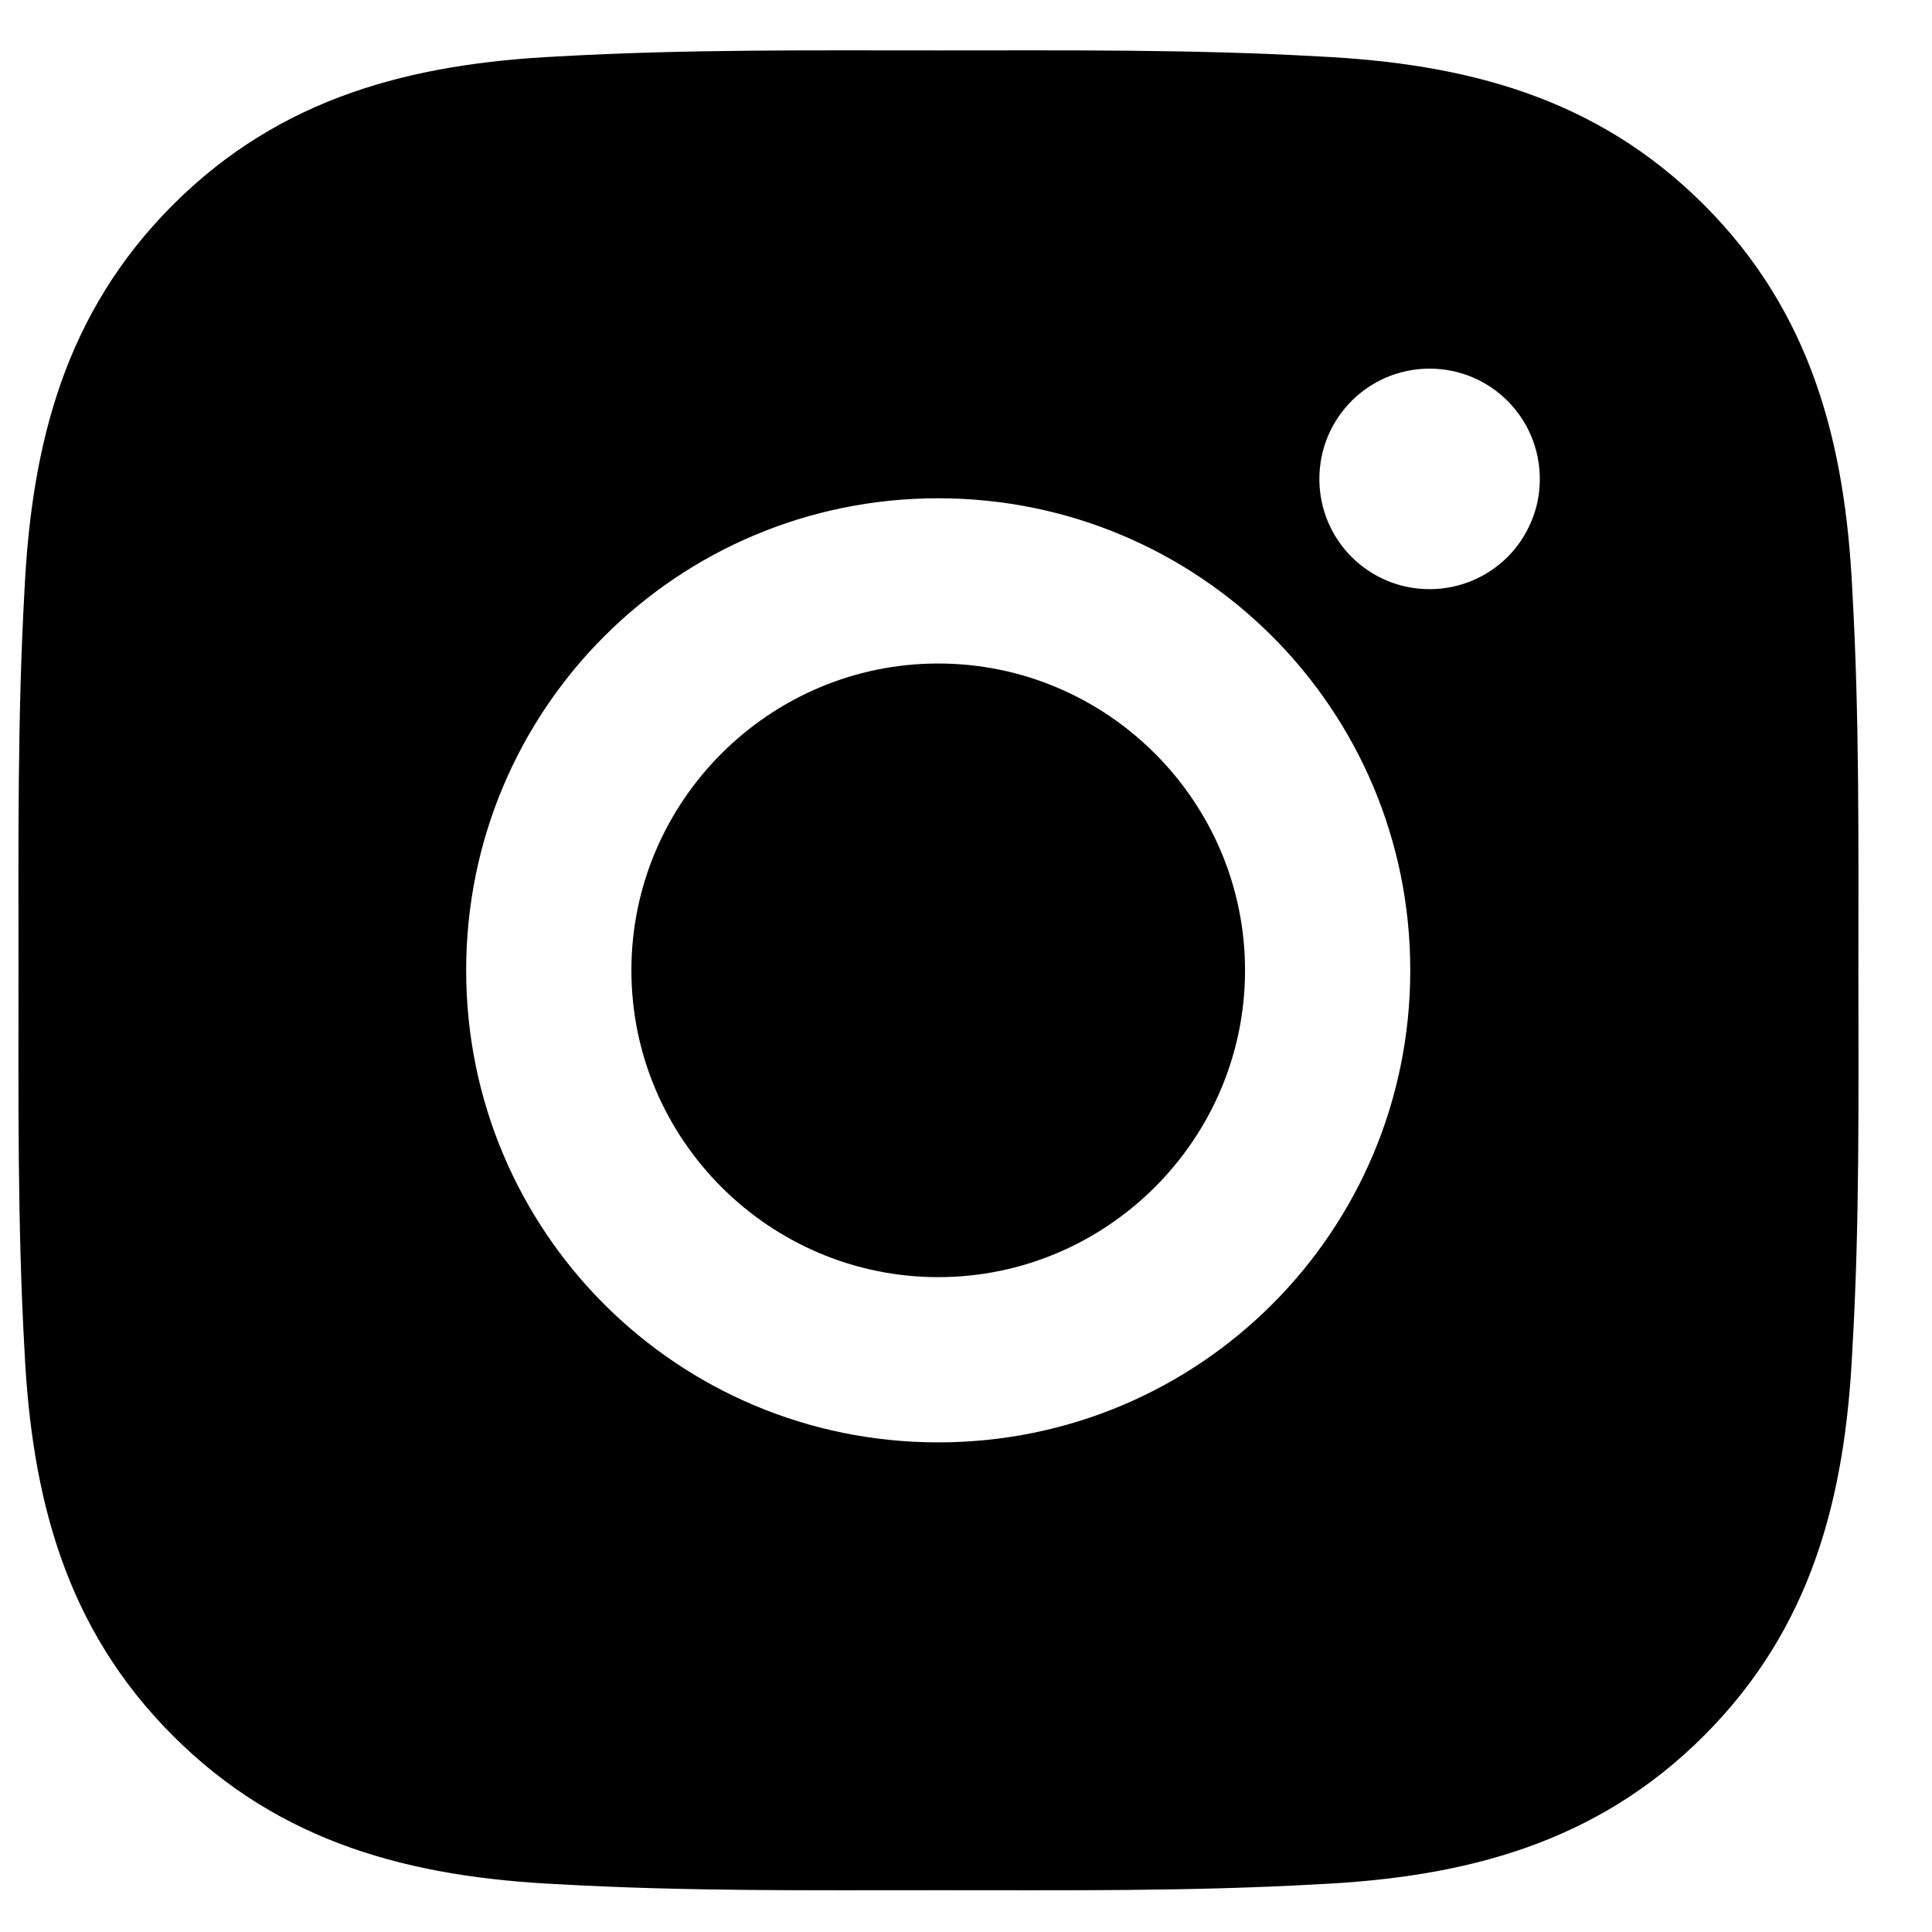 <svg width="21" height="21" viewBox="0 0 21 21" fill="none" xmlns="http://www.w3.org/2000/svg">
<g clip-path="url(#clip0_62_215)">
<path d="M10.198 7.212C8.362 7.212 6.863 8.711 6.863 10.547C6.863 12.383 8.362 13.882 10.198 13.882C12.034 13.882 13.533 12.383 13.533 10.547C13.533 8.711 12.034 7.212 10.198 7.212ZM20.2 10.547C20.2 9.166 20.212 7.798 20.134 6.419C20.057 4.818 19.692 3.397 18.521 2.226C17.348 1.053 15.929 0.69 14.328 0.613C12.947 0.535 11.579 0.548 10.2 0.548C8.82 0.548 7.451 0.535 6.073 0.613C4.472 0.69 3.051 1.055 1.88 2.226C0.707 3.4 0.344 4.818 0.266 6.419C0.189 7.8 0.201 9.168 0.201 10.547C0.201 11.925 0.189 13.296 0.266 14.675C0.344 16.276 0.709 17.697 1.88 18.867C3.053 20.041 4.472 20.404 6.073 20.481C7.454 20.559 8.822 20.546 10.2 20.546C11.581 20.546 12.95 20.559 14.328 20.481C15.929 20.404 17.35 20.038 18.521 18.867C19.694 17.694 20.057 16.276 20.134 14.675C20.215 13.296 20.2 11.928 20.2 10.547ZM10.198 15.678C7.359 15.678 5.067 13.386 5.067 10.547C5.067 7.707 7.359 5.416 10.198 5.416C13.037 5.416 15.329 7.707 15.329 10.547C15.329 13.386 13.037 15.678 10.198 15.678ZM15.539 6.404C14.876 6.404 14.341 5.869 14.341 5.206C14.341 4.543 14.876 4.007 15.539 4.007C16.202 4.007 16.737 4.543 16.737 5.206C16.738 5.363 16.707 5.519 16.646 5.665C16.586 5.81 16.498 5.942 16.387 6.054C16.275 6.165 16.143 6.253 15.998 6.313C15.852 6.373 15.696 6.404 15.539 6.404Z" fill="#181818" style="fill:#181818;fill:color(display-p3 0.094 0.094 0.094);fill-opacity:1;"/>
</g>
<defs>
<clipPath id="clip0_62_215">
<rect x="0.201" y="0.547" width="20" height="20" fill="white" style="fill:white;fill-opacity:1;"/>
</clipPath>
</defs>
</svg>
